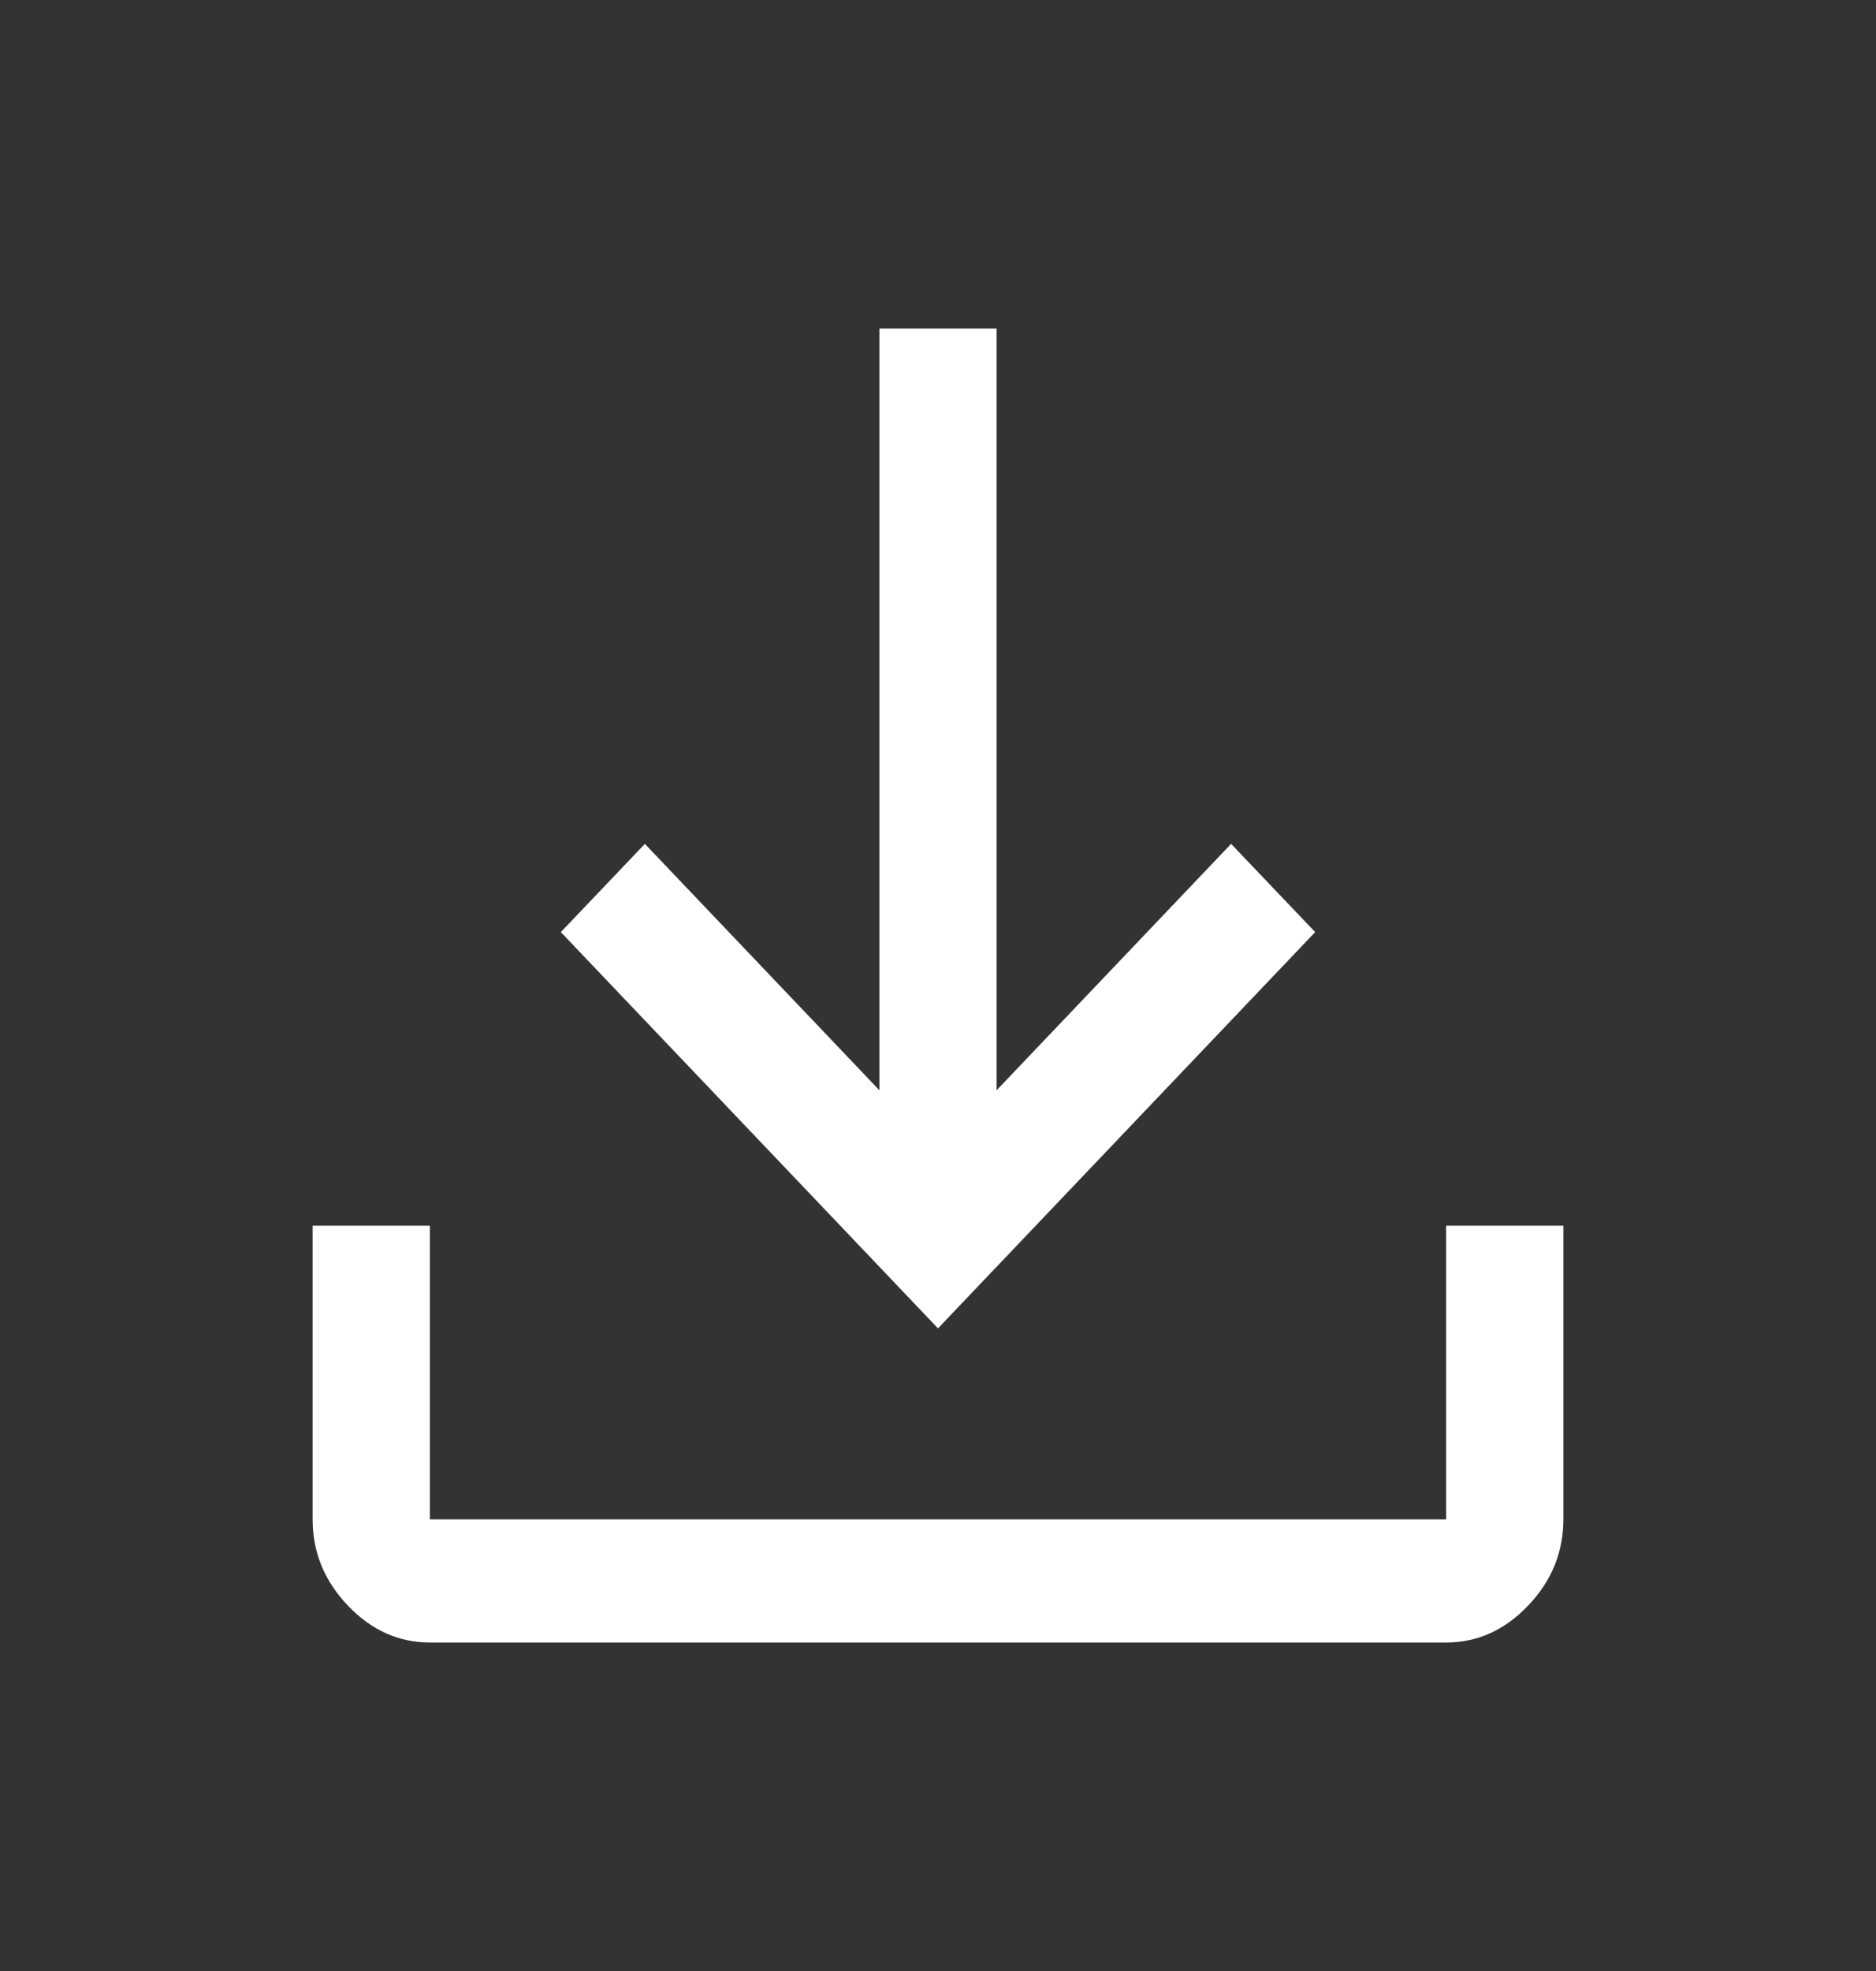 <svg width="20" height="21" viewBox="0 0 20 21" fill="none" xmlns="http://www.w3.org/2000/svg">
<rect x="0" y="0" width="20" height="21" fill="#333333" stroke="none"/>
<path d="M10 14.153L5.979 9.931L6.875 8.991L9.375 11.616V3.5H10.625V11.616L13.125 8.991L14.021 9.931L10 14.153ZM4.583 17.5C4.25 17.5 3.958 17.369 3.708 17.106C3.458 16.844 3.333 16.538 3.333 16.188V13.059H4.583V16.188H15.417V13.059H16.667V16.188C16.667 16.538 16.542 16.844 16.292 17.106C16.042 17.369 15.75 17.5 15.417 17.5H4.583Z" fill="white"/>
</svg>
